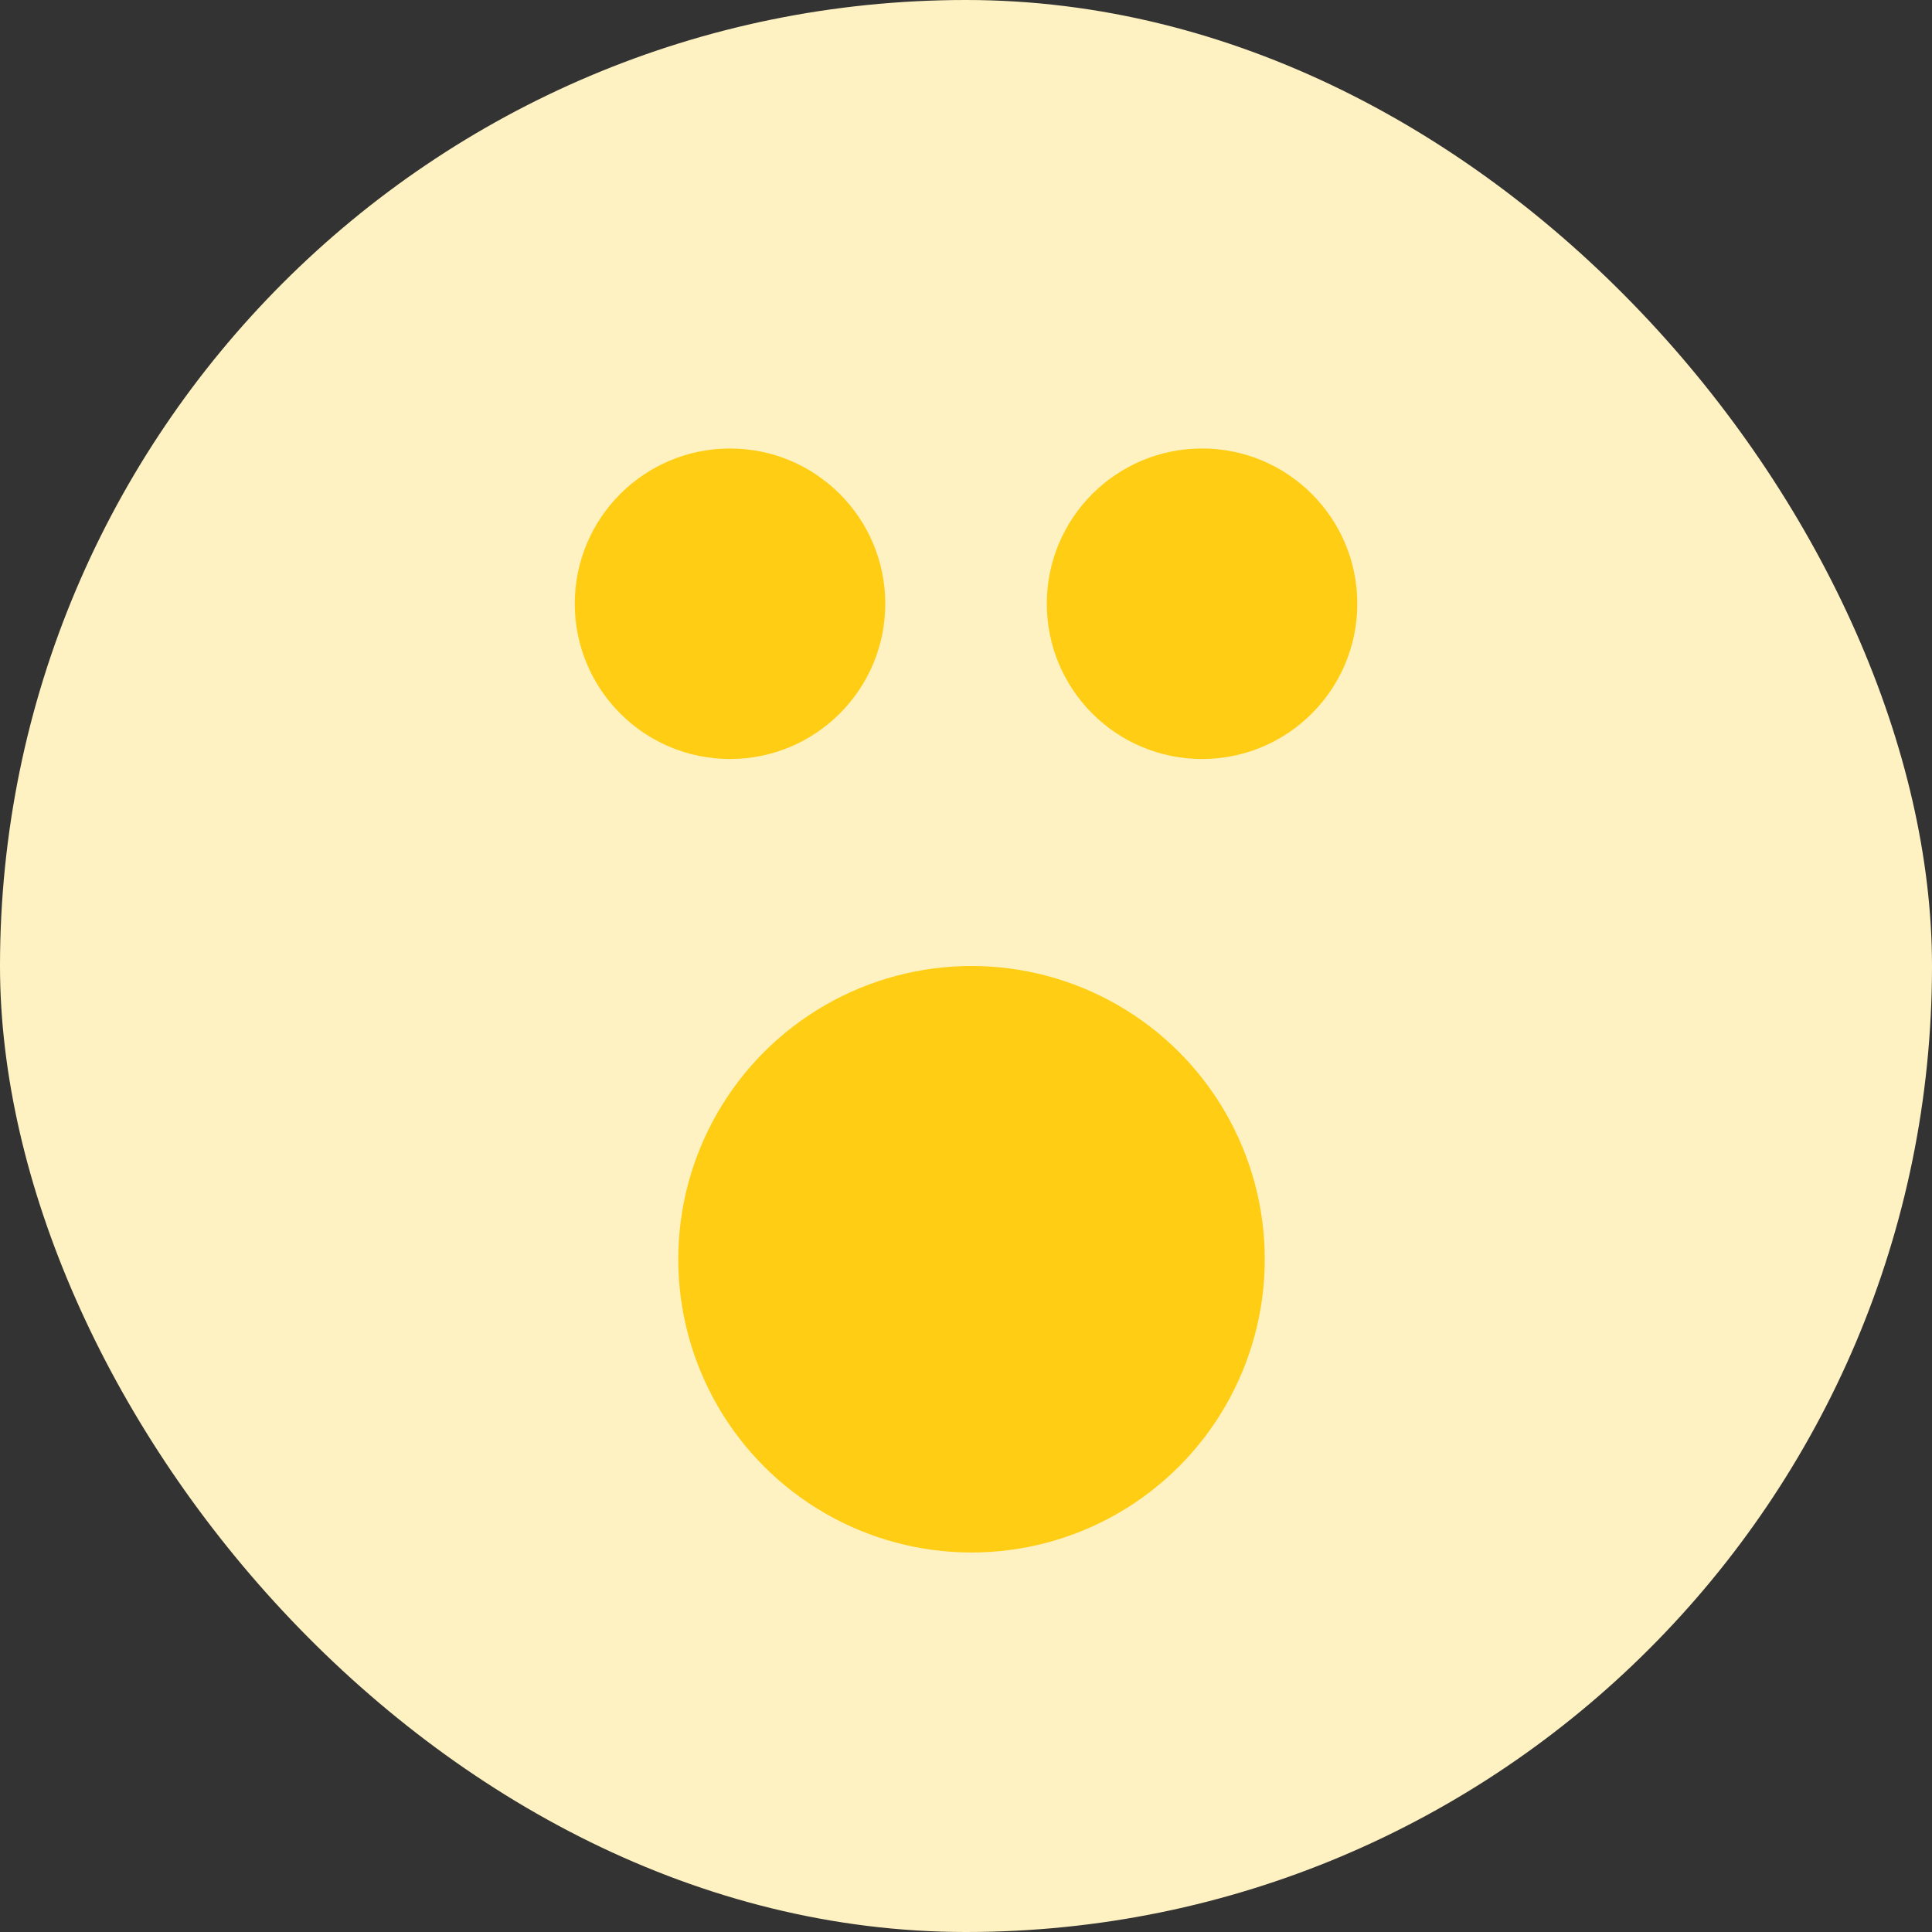 <svg width="56" height="56" viewBox="0 0 56 56" fill="none" xmlns="http://www.w3.org/2000/svg">
<rect x="0" y="0" width="56" height="56" fill="#333333" stroke="none"/>
<rect width="56" height="56" rx="28" fill="#FFF2C2"/>
<circle cx="21.16" cy="17.5" r="4.5" fill="#FFCD14"/>
<circle cx="34.842" cy="17.5" r="4.5" fill="#FFCD14"/>
<circle cx="28.16" cy="36.5" r="8.5" fill="#FFCD14"/>
</svg>
